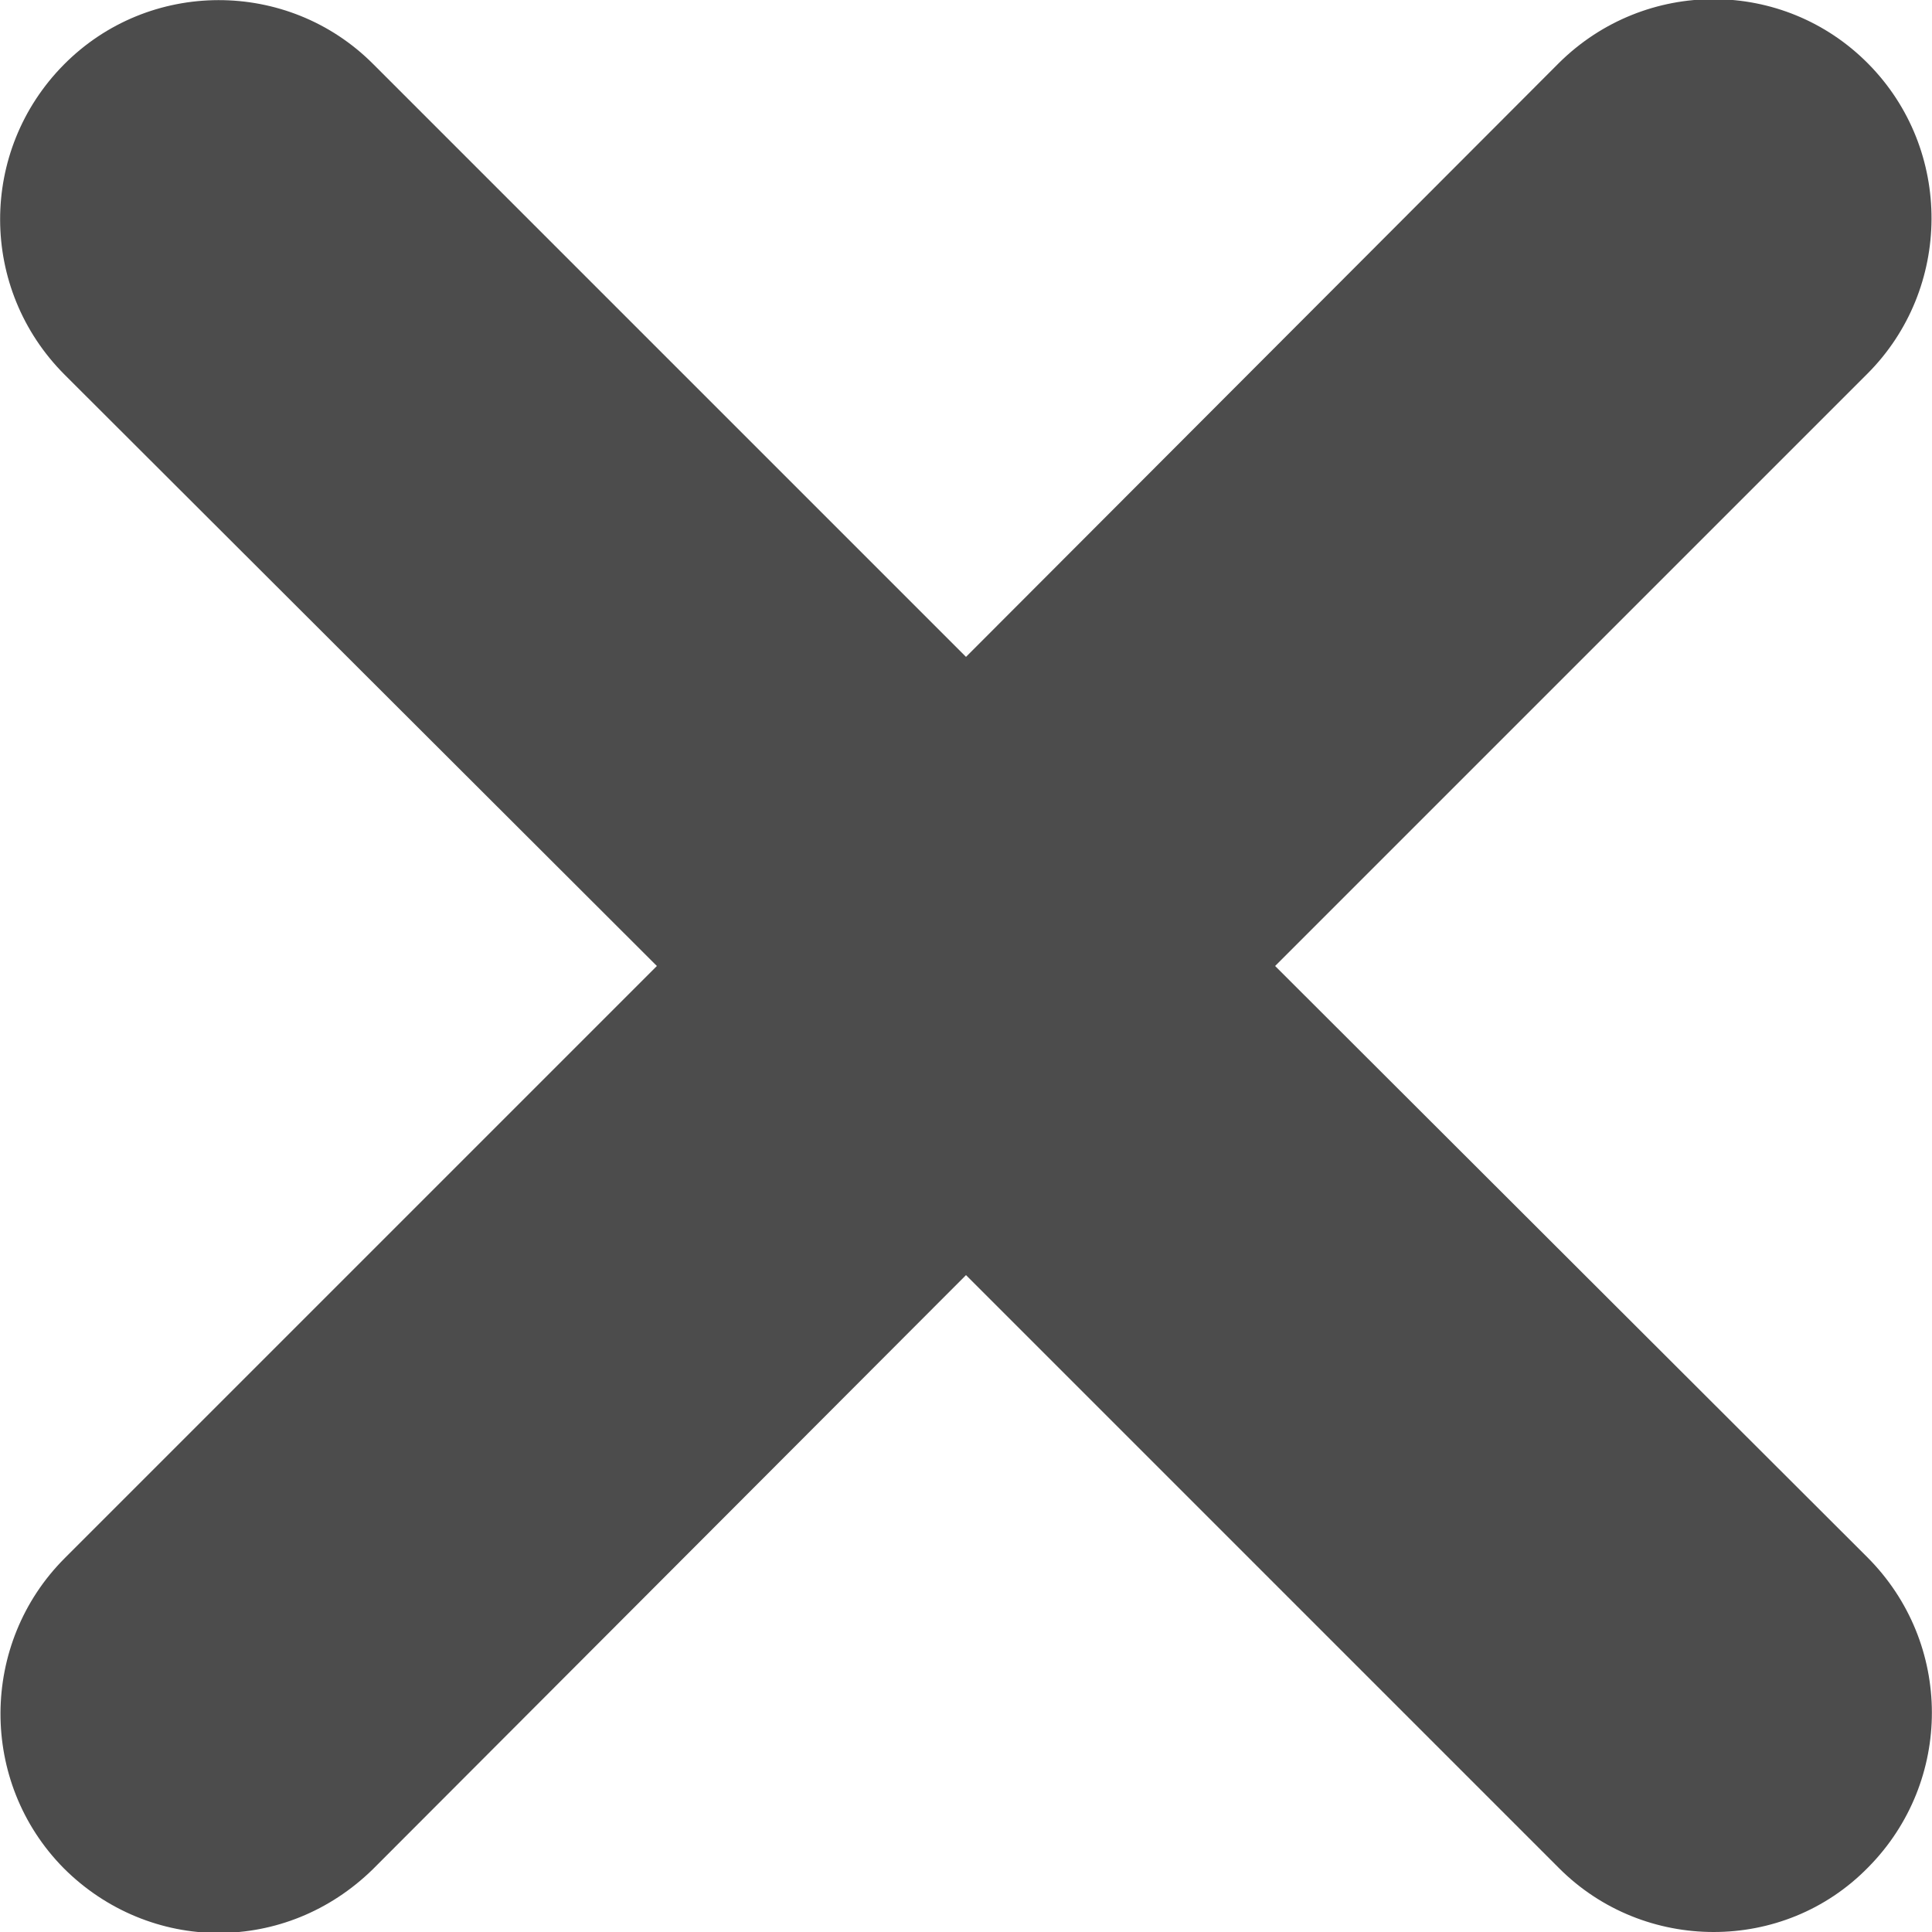 <?xml version="1.0" encoding="utf-8"?>
<!-- Generator: Adobe Illustrator 21.0.0, SVG Export Plug-In . SVG Version: 6.00 Build 0)  -->
<svg version="1.1" id="Layer_1" xmlns="http://www.w3.org/2000/svg" xmlns:xlink="http://www.w3.org/1999/xlink" x="0px" y="0px"
	 viewBox="0 0 200 200" style="enable-background:new 0 0 200 200;" xml:space="preserve">
<style type="text/css">
	.st0{fill:#4c4c4c;}
</style>
<path class="st0" d="M132,100l61.3-61.3c8.8-8.8,8.9-23.2,0.1-32.1c-8.8-8.9-23.1-8.9-32-0.1L100,68L38.6,6.6
	c-8.8-8.8-23.2-8.8-32,0.1c-8.8,8.9-8.8,23.2,0.1,32.1L68,100L6.7,161.3c-8.8,8.8-8.9,23.2-0.1,32.1c4.4,4.4,10.2,6.7,16,6.7
	c5.8,0,11.5-2.2,16-6.6L100,132l61.4,61.4c4.4,4.4,10.2,6.6,16,6.6c5.8,0,11.6-2.2,16-6.7c8.8-8.9,8.8-23.2-0.1-32.1L132,100z"/>
</svg>
